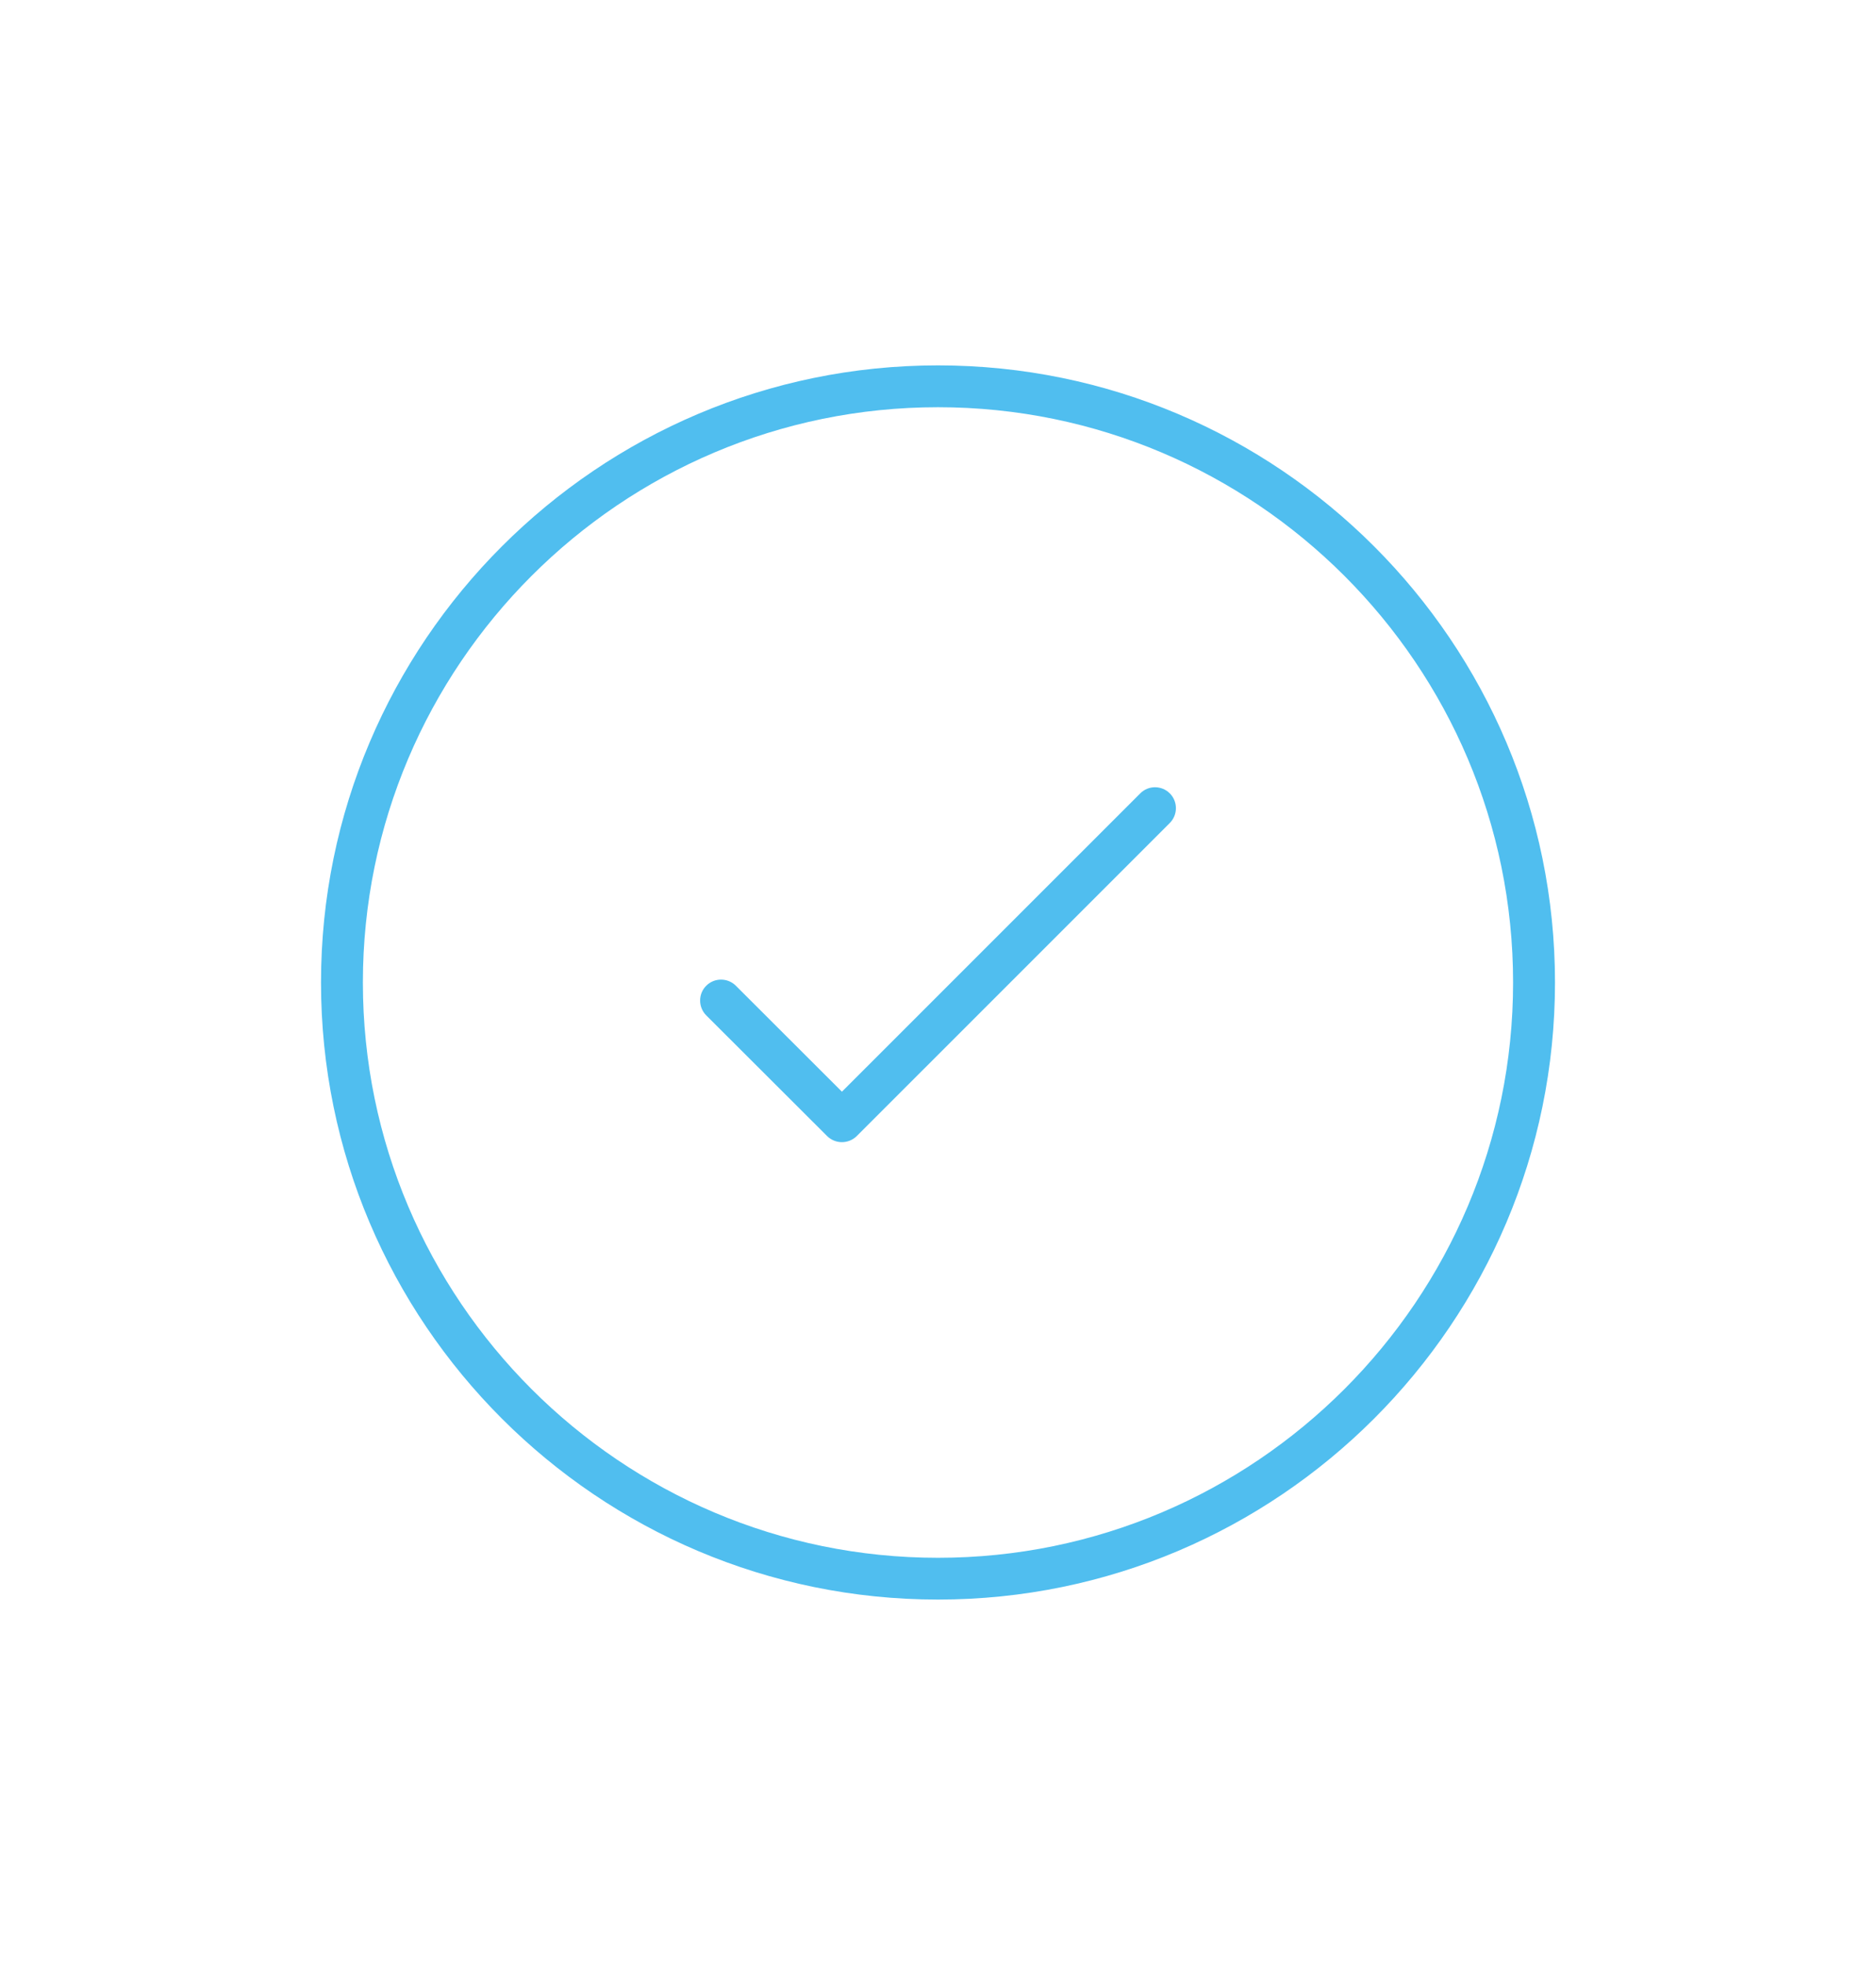 <?xml version="1.0" encoding="utf-8"?>
<!-- Generator: Adobe Illustrator 16.0.0, SVG Export Plug-In . SVG Version: 6.00 Build 0)  -->
<!DOCTYPE svg PUBLIC "-//W3C//DTD SVG 1.1//EN" "http://www.w3.org/Graphics/SVG/1.1/DTD/svg11.dtd">
<svg version="1.1" id="Capa_1" xmlns="http://www.w3.org/2000/svg" xmlns:xlink="http://www.w3.org/1999/xlink" x="0px" y="0px"
	 width="53px" height="55.5px" viewBox="0 0 53 55.5" enable-background="new 0 0 53 55.5" xml:space="preserve">
<g>
	<path fill="#50BEEF" d="M26.5,45.18c-9.611,0-17.431-7.816-17.431-17.429c0-9.611,7.819-17.431,17.431-17.431
		c9.61,0,17.431,7.819,17.431,17.431C43.931,37.363,36.11,45.18,26.5,45.18z M26.5,11.502c-8.959,0-16.248,7.29-16.248,16.249
		C10.252,36.709,17.541,44,26.5,44s16.247-7.291,16.247-16.25C42.747,18.792,35.459,11.502,26.5,11.502z"/>
	<path fill="#50BEEF" d="M23.786,32.26c-0.152,0-0.303-0.057-0.419-0.172l-3.414-3.408c-0.231-0.232-0.231-0.608-0.001-0.837
		c0.231-0.232,0.606-0.231,0.837-0.001l2.997,2.993l8.428-8.426c0.23-0.231,0.604-0.231,0.835,0c0.23,0.23,0.23,0.605,0,0.836
		l-8.845,8.844C24.088,32.203,23.938,32.26,23.786,32.26z"/>
</g>
</svg>

